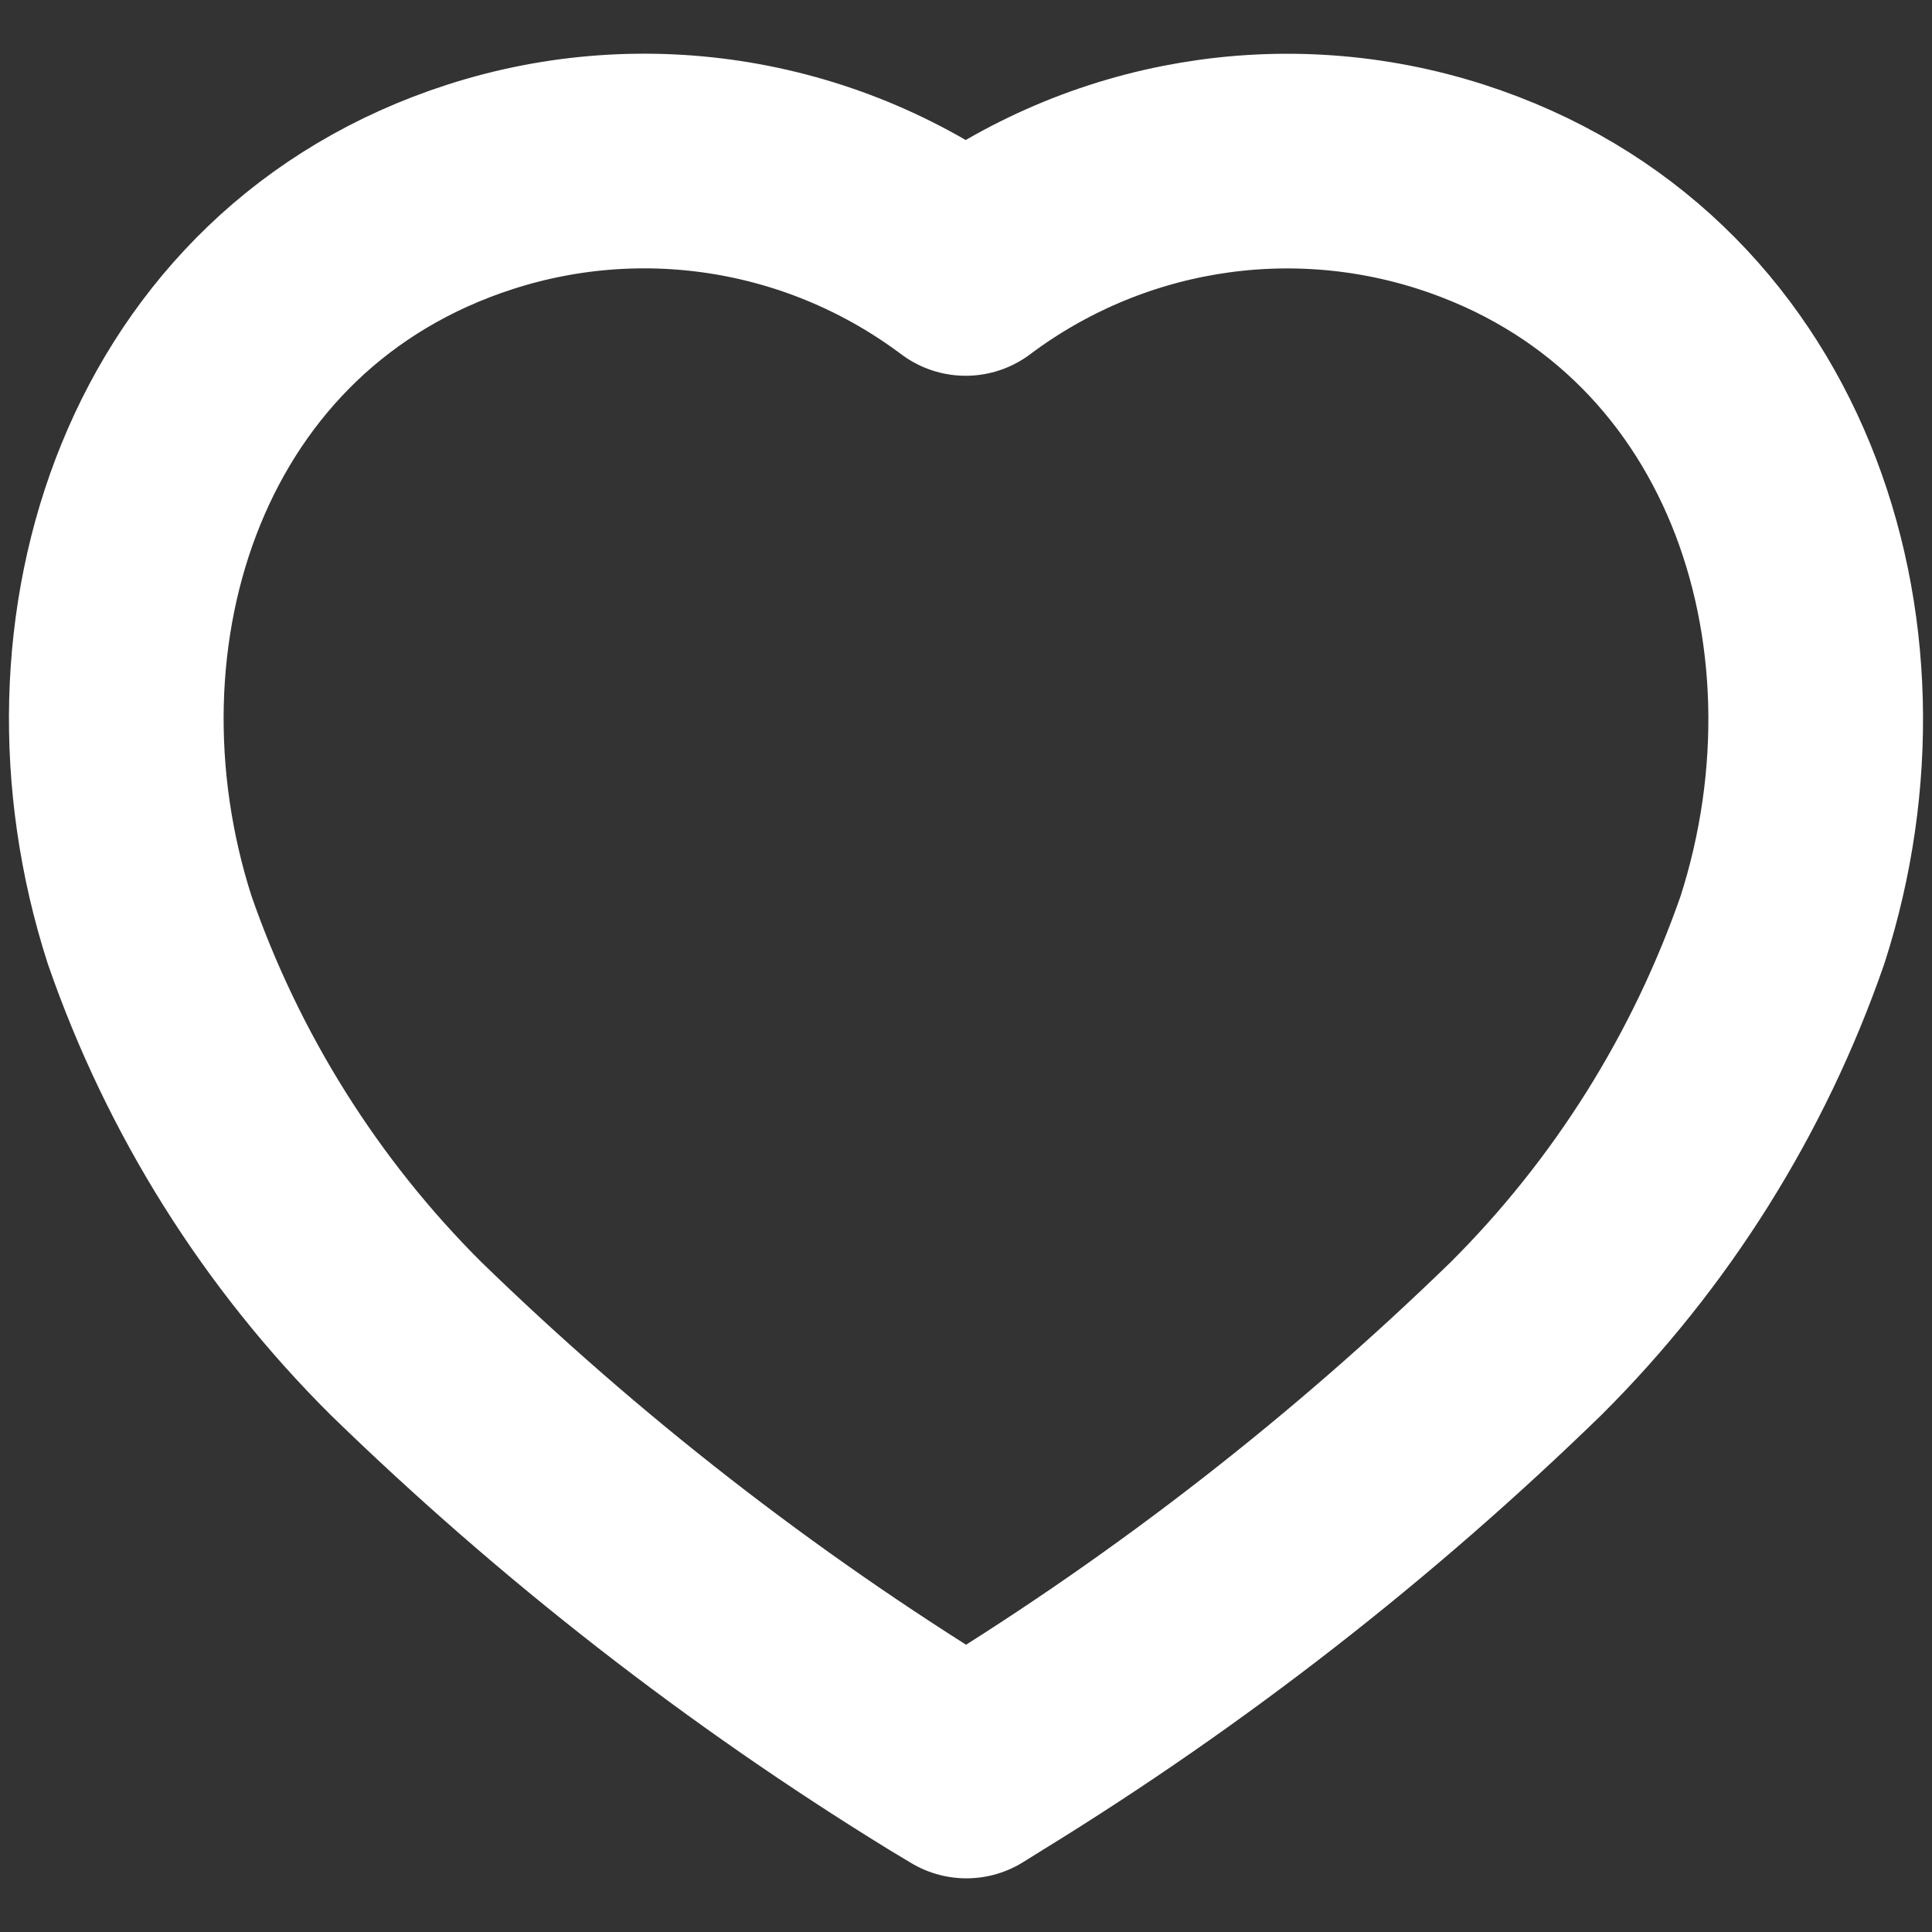 <svg width="18" height="18" viewBox="0 0 18 18" fill="none" xmlns="http://www.w3.org/2000/svg">
<rect x="0" y="0" width="18" height="18" fill="#333333" stroke="none"/>
<path fill-rule="evenodd" clip-rule="evenodd" d="M8.801 16.378C6.992 15.265 5.309 13.955 3.783 12.471C2.709 11.402 1.892 10.1 1.394 8.663C0.498 5.875 1.545 2.684 4.476 1.74C6.016 1.244 7.699 1.527 8.997 2.501C10.295 1.528 11.977 1.245 13.518 1.74C16.448 2.684 17.503 5.875 16.607 8.663C16.108 10.1 15.291 11.402 14.218 12.471C12.692 13.955 11.009 15.265 9.2 16.378L9.004 16.5L8.801 16.378Z" stroke="white" stroke-width="2" stroke-linecap="round" stroke-linejoin="round"/>
</svg>
